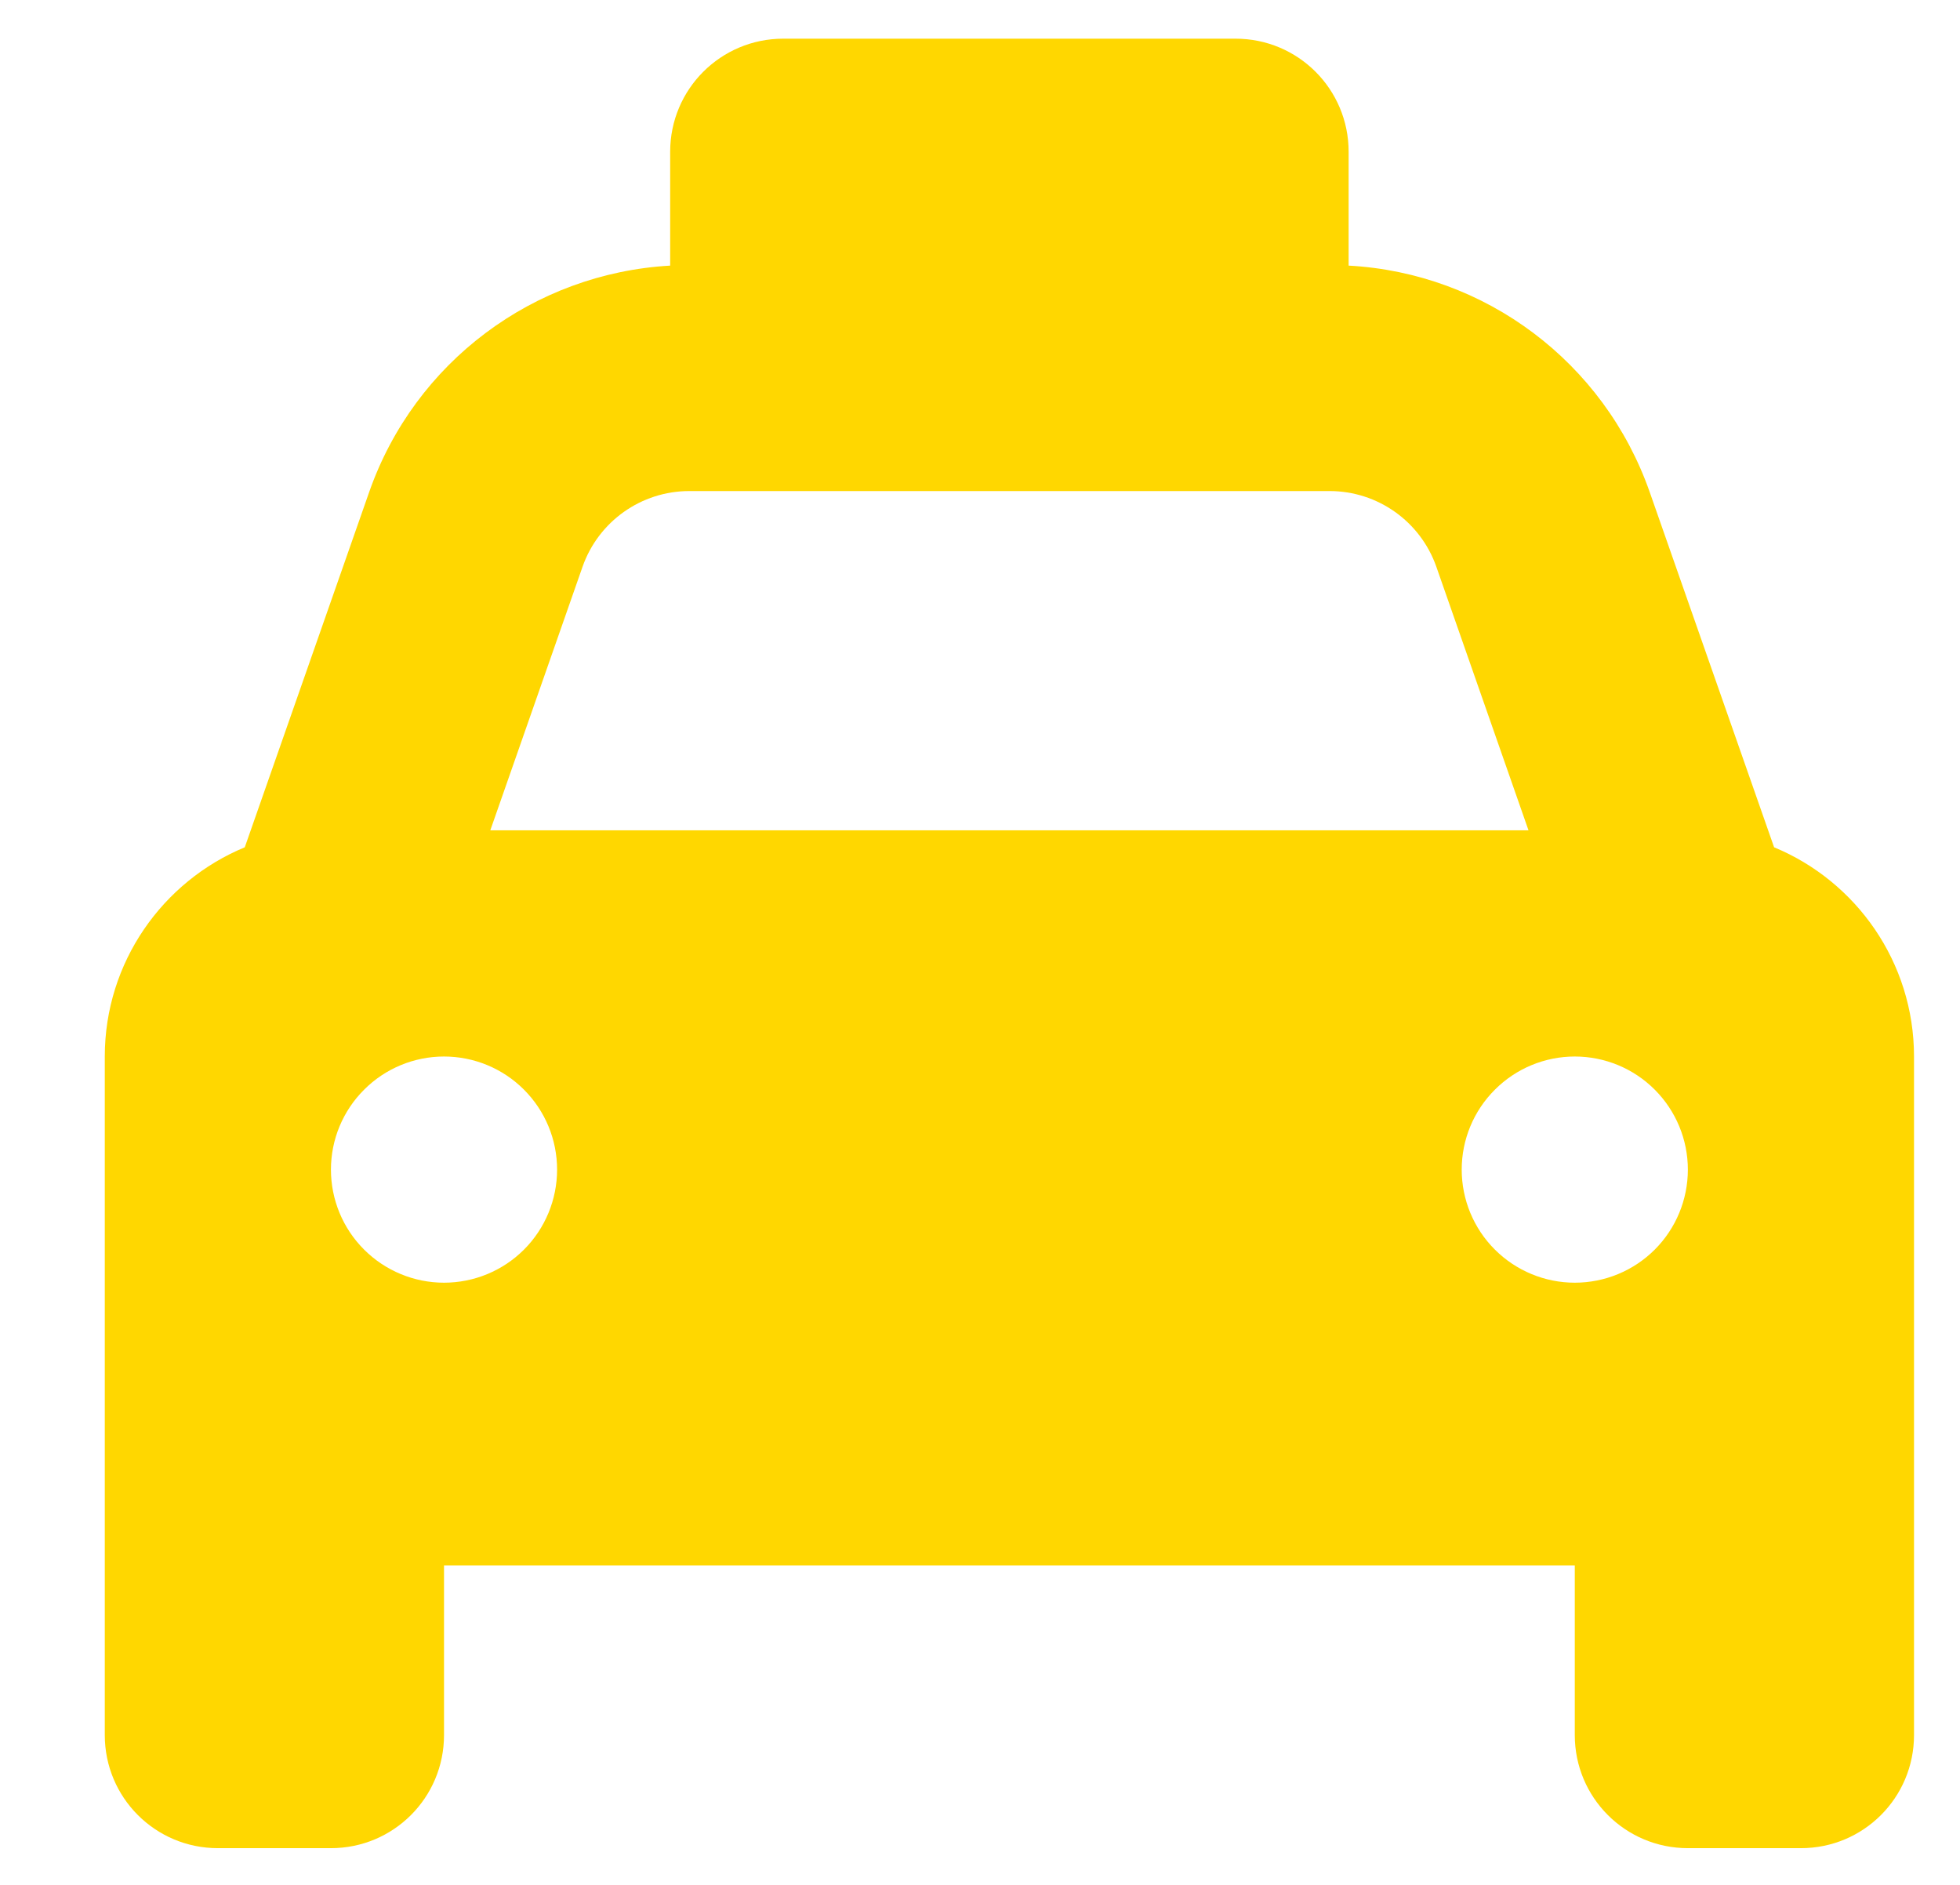 <svg width="26" height="25" viewBox="0 0 26 25" fill="none" xmlns="http://www.w3.org/2000/svg">
<path d="M10.39 0.513C9.561 0.513 8.89 1.183 8.89 2.013V3.513C8.89 3.518 8.89 3.518 8.89 3.523C7.081 3.626 5.501 4.802 4.897 6.527L3.247 11.238C2.159 11.688 1.39 12.762 1.39 14.013V20.763V23.013C1.39 23.843 2.061 24.513 2.89 24.513H4.39C5.22 24.513 5.89 23.843 5.89 23.013V20.763H20.89V23.013C20.89 23.843 21.561 24.513 22.39 24.513H23.89C24.72 24.513 25.39 23.843 25.39 23.013V20.763V14.013C25.39 12.762 24.622 11.688 23.534 11.238L21.884 6.527C21.279 4.802 19.7 3.621 17.89 3.523C17.89 3.518 17.89 3.518 17.89 3.513V2.013C17.89 1.183 17.22 0.513 16.39 0.513H10.39ZM9.144 6.513H17.637C18.275 6.513 18.842 6.916 19.053 7.516L20.276 11.013H6.504L7.728 7.516C7.939 6.916 8.506 6.513 9.144 6.513ZM5.89 14.013C6.288 14.013 6.67 14.171 6.951 14.453C7.232 14.734 7.39 15.115 7.39 15.513C7.39 15.911 7.232 16.293 6.951 16.574C6.67 16.855 6.288 17.013 5.89 17.013C5.493 17.013 5.111 16.855 4.83 16.574C4.548 16.293 4.39 15.911 4.39 15.513C4.39 15.115 4.548 14.734 4.83 14.453C5.111 14.171 5.493 14.013 5.89 14.013ZM19.39 15.513C19.39 15.115 19.548 14.734 19.83 14.453C20.111 14.171 20.493 14.013 20.89 14.013C21.288 14.013 21.67 14.171 21.951 14.453C22.232 14.734 22.39 15.115 22.39 15.513C22.39 15.911 22.232 16.293 21.951 16.574C21.67 16.855 21.288 17.013 20.89 17.013C20.493 17.013 20.111 16.855 19.83 16.574C19.548 16.293 19.39 15.911 19.39 15.513Z" fill="#FFD700"/>
</svg>